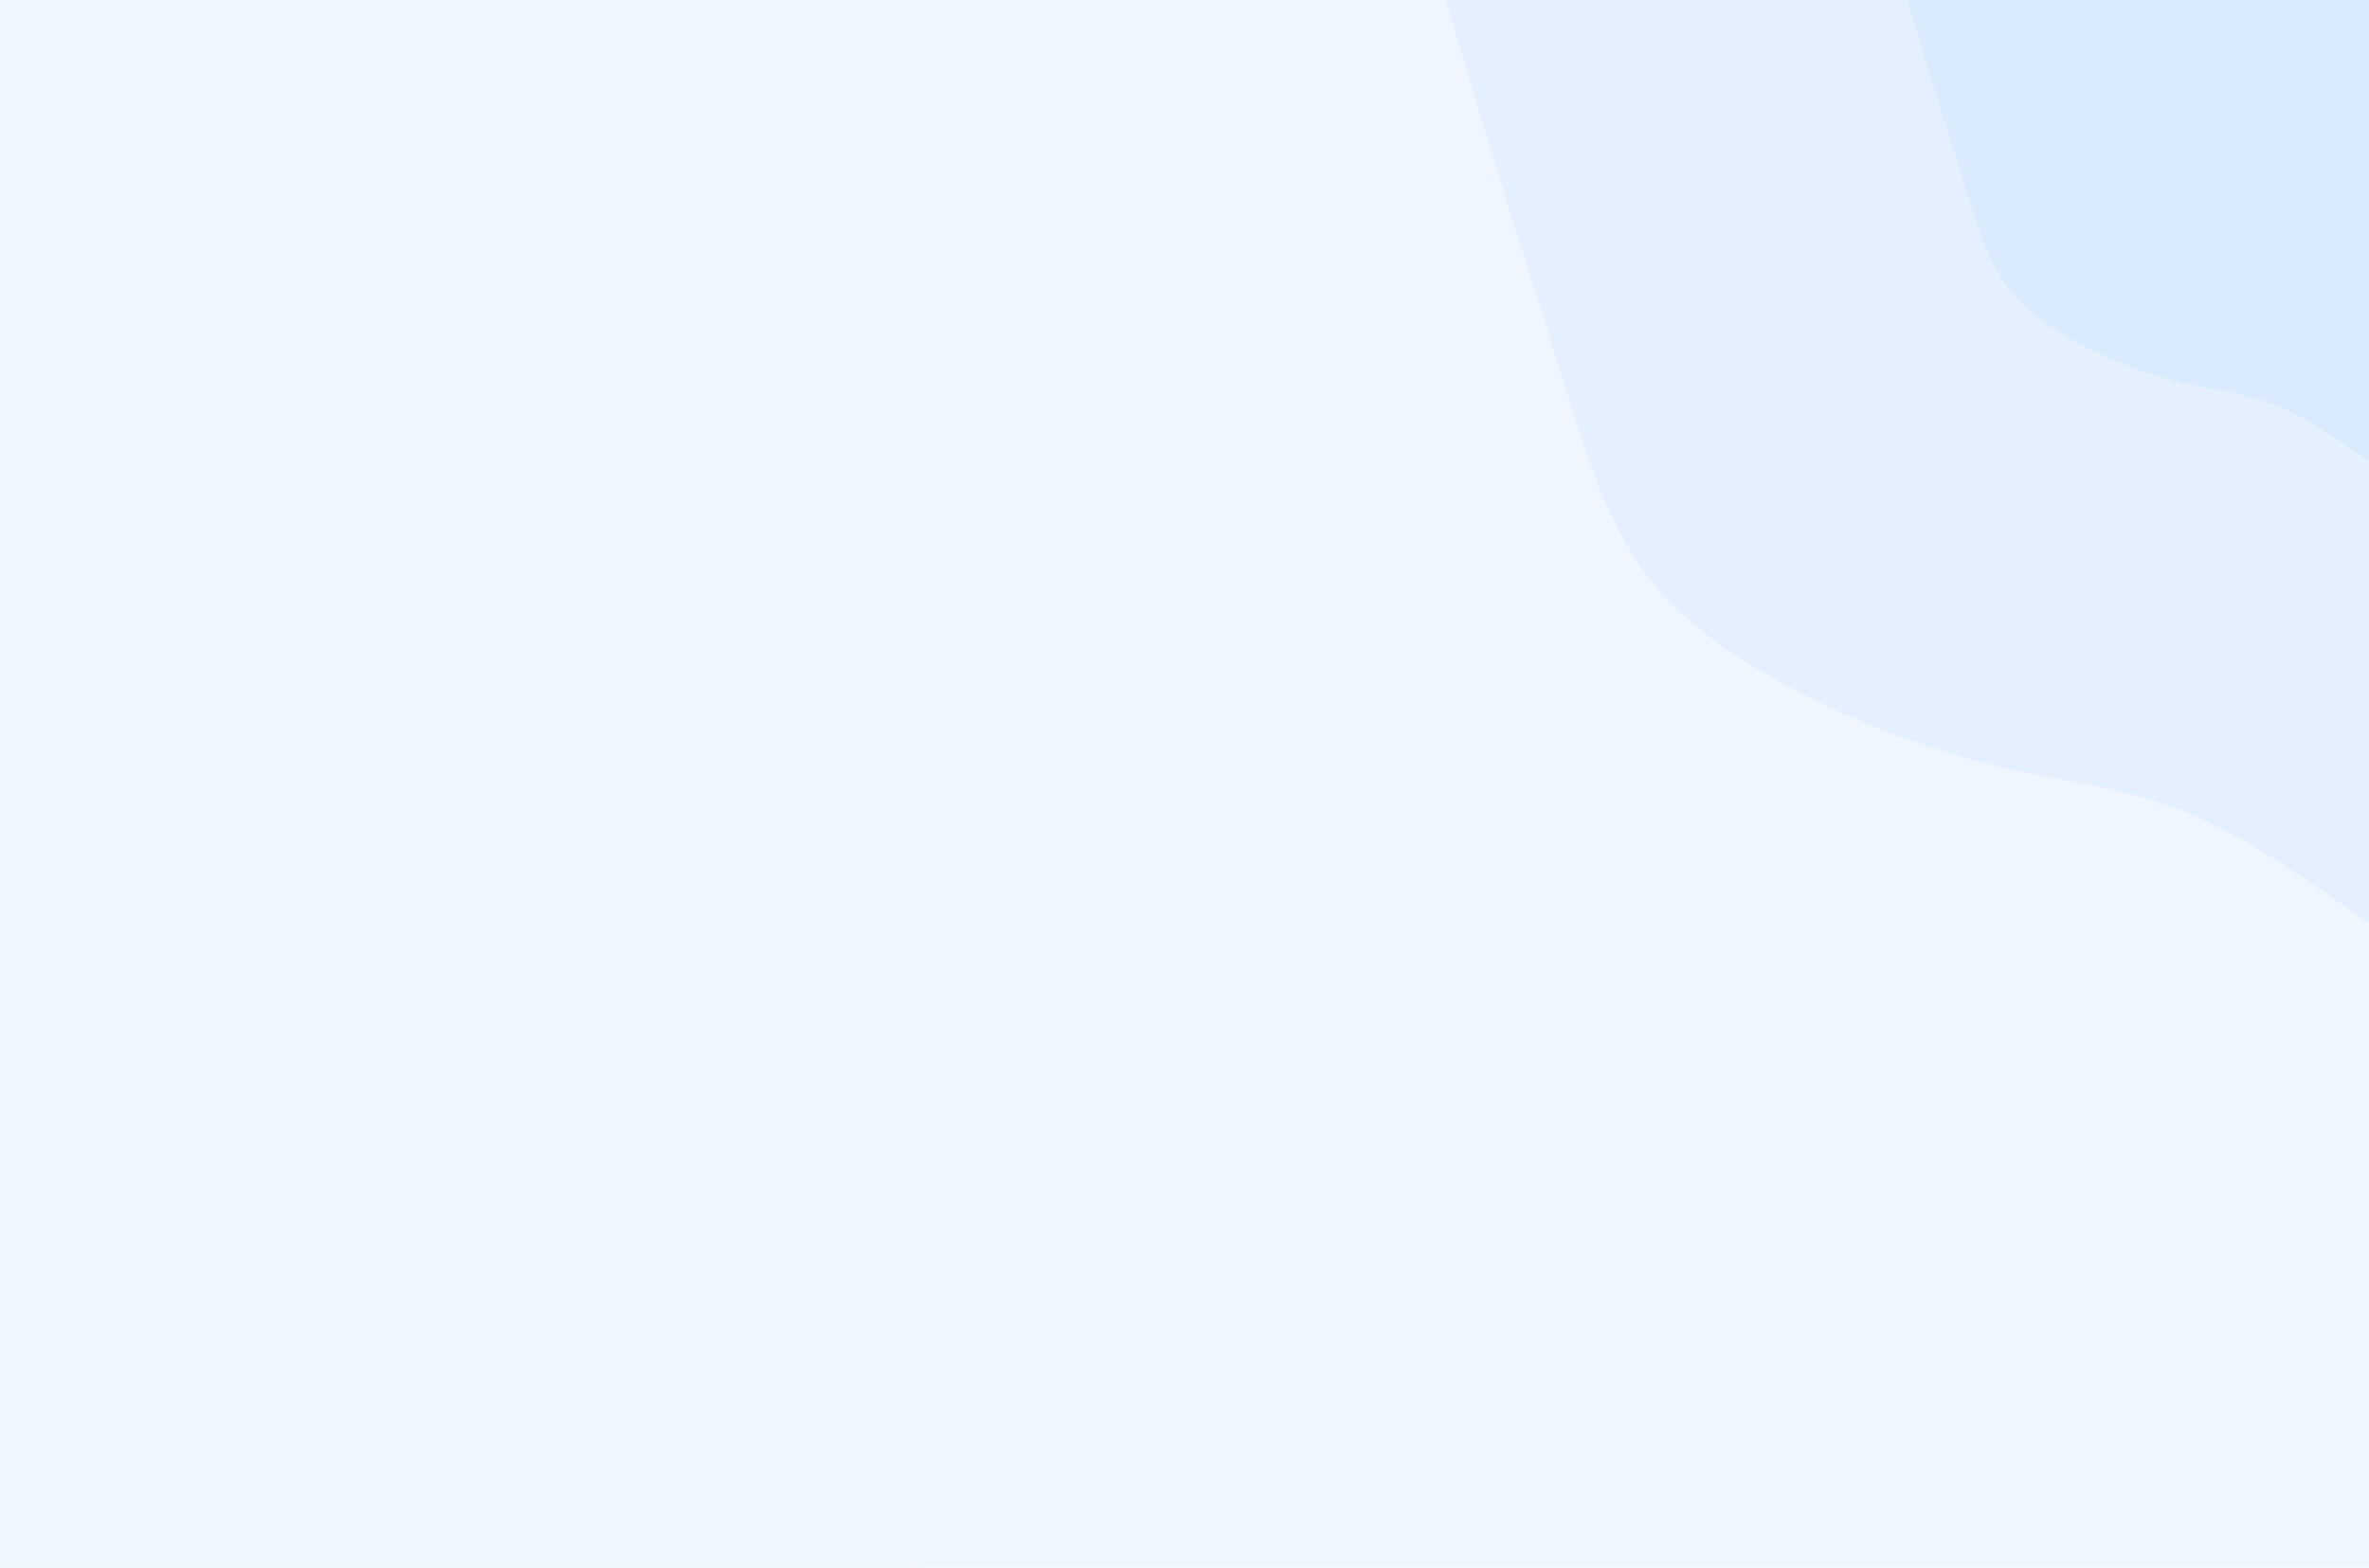 <svg id="visual" viewBox="0 0 1511 1000" width="1511" height="1000" xmlns="http://www.w3.org/2000/svg" xmlns:xlink="http://www.w3.org/1999/xlink" version="1.1">
    <rect x="0" y="0" width="1511" height="1000" fill="#eff6ff"></rect>
    <defs>
        <linearGradient id="grad1_0" x1="33.8%" y1="0%" x2="100%" y2="100%">
            <stop offset="19.78%" stop-color="#dbebfe" stop-opacity="1"></stop>
            <stop offset="80.22%" stop-color="#dbebfe" stop-opacity="1"></stop>
        </linearGradient>
    </defs>
    <defs>
        <linearGradient id="grad1_1" x1="33.8%" y1="0%" x2="100%" y2="100%">
            <stop offset="19.78%" stop-color="#dbebfe" stop-opacity="1"></stop>
            <stop offset="80.22%" stop-color="#eff6ff" stop-opacity="1"></stop>
        </linearGradient>
    </defs>
    <defs>
        <linearGradient id="grad2_0" x1="0%" y1="0%" x2="66.2%" y2="100%">
            <stop offset="19.78%" stop-color="#dbebfe" stop-opacity="1"></stop>
            <stop offset="80.22%" stop-color="#dbebfe" stop-opacity="1"></stop>
        </linearGradient>
    </defs>
    <defs>
        <linearGradient id="grad2_1" x1="0%" y1="0%" x2="66.2%" y2="100%">
            <stop offset="19.78%" stop-color="#eff6ff" stop-opacity="1"></stop>
            <stop offset="80.22%" stop-color="#dbebfe" stop-opacity="1"></stop>
        </linearGradient>
    </defs>
    <g transform="translate(1511, 0)">
        <path d="M0 588.9C-39.5 561.1 -79 533.4 -118.2 517.7C-157.3 502 -196 498.4 -235.6 489.2C-275.2 480 -315.6 465.3 -355.4 445.6C-395.2 426 -434.3 401.5 -460.4 367.2C-486.6 332.8 -499.7 288.5 -512.7 246.9C-525.6 205.3 -538.2 166.4 -550.8 125.7C-563.5 85 -576.2 42.5 -588.9 0L0 0Z" fill="#e5f0ff"></path>
        <path d="M0 294.4C-19.8 280.6 -39.5 266.7 -59.1 258.8C-78.6 251 -98 249.2 -117.8 244.6C-137.6 240 -157.8 232.6 -177.7 222.8C-197.6 213 -217.1 200.8 -230.2 183.6C-243.3 166.4 -249.9 144.2 -256.3 123.4C-262.8 102.6 -269.1 83.2 -275.4 62.9C-281.7 42.5 -288.1 21.3 -294.4 0L0 0Z" fill="#dbebfe"></path>
    </g>
    <g transform="translate(0, 1000)">
        <path d="M0 -588.9C39.9 -566.6 79.8 -544.3 122.4 -536.2C164.9 -528.1 210.1 -534.2 253 -525.3C295.8 -516.4 336.4 -492.5 367.2 -460.4C397.9 -428.4 418.7 -388.2 437.8 -349.2C457 -310.1 474.4 -272.3 486.5 -234.3C498.6 -196.3 505.4 -158.1 521.6 -119C537.8 -80 563.3 -40 588.9 0L0 0Z" fill="#eff6ff"></path>
        <path d="M0 -294.4C20 -283.3 39.9 -272.2 61.2 -268.1C82.5 -264.1 105 -267.1 126.5 -262.6C147.9 -258.2 168.2 -246.2 183.6 -230.2C198.9 -214.2 209.3 -194.1 218.9 -174.6C228.5 -155.1 237.2 -136.2 243.3 -117.1C249.3 -98.1 252.7 -79.1 260.8 -59.5C268.9 -40 281.7 -20 294.4 0L0 0Z" fill="#eff6ff"></path>
    </g>
</svg>
